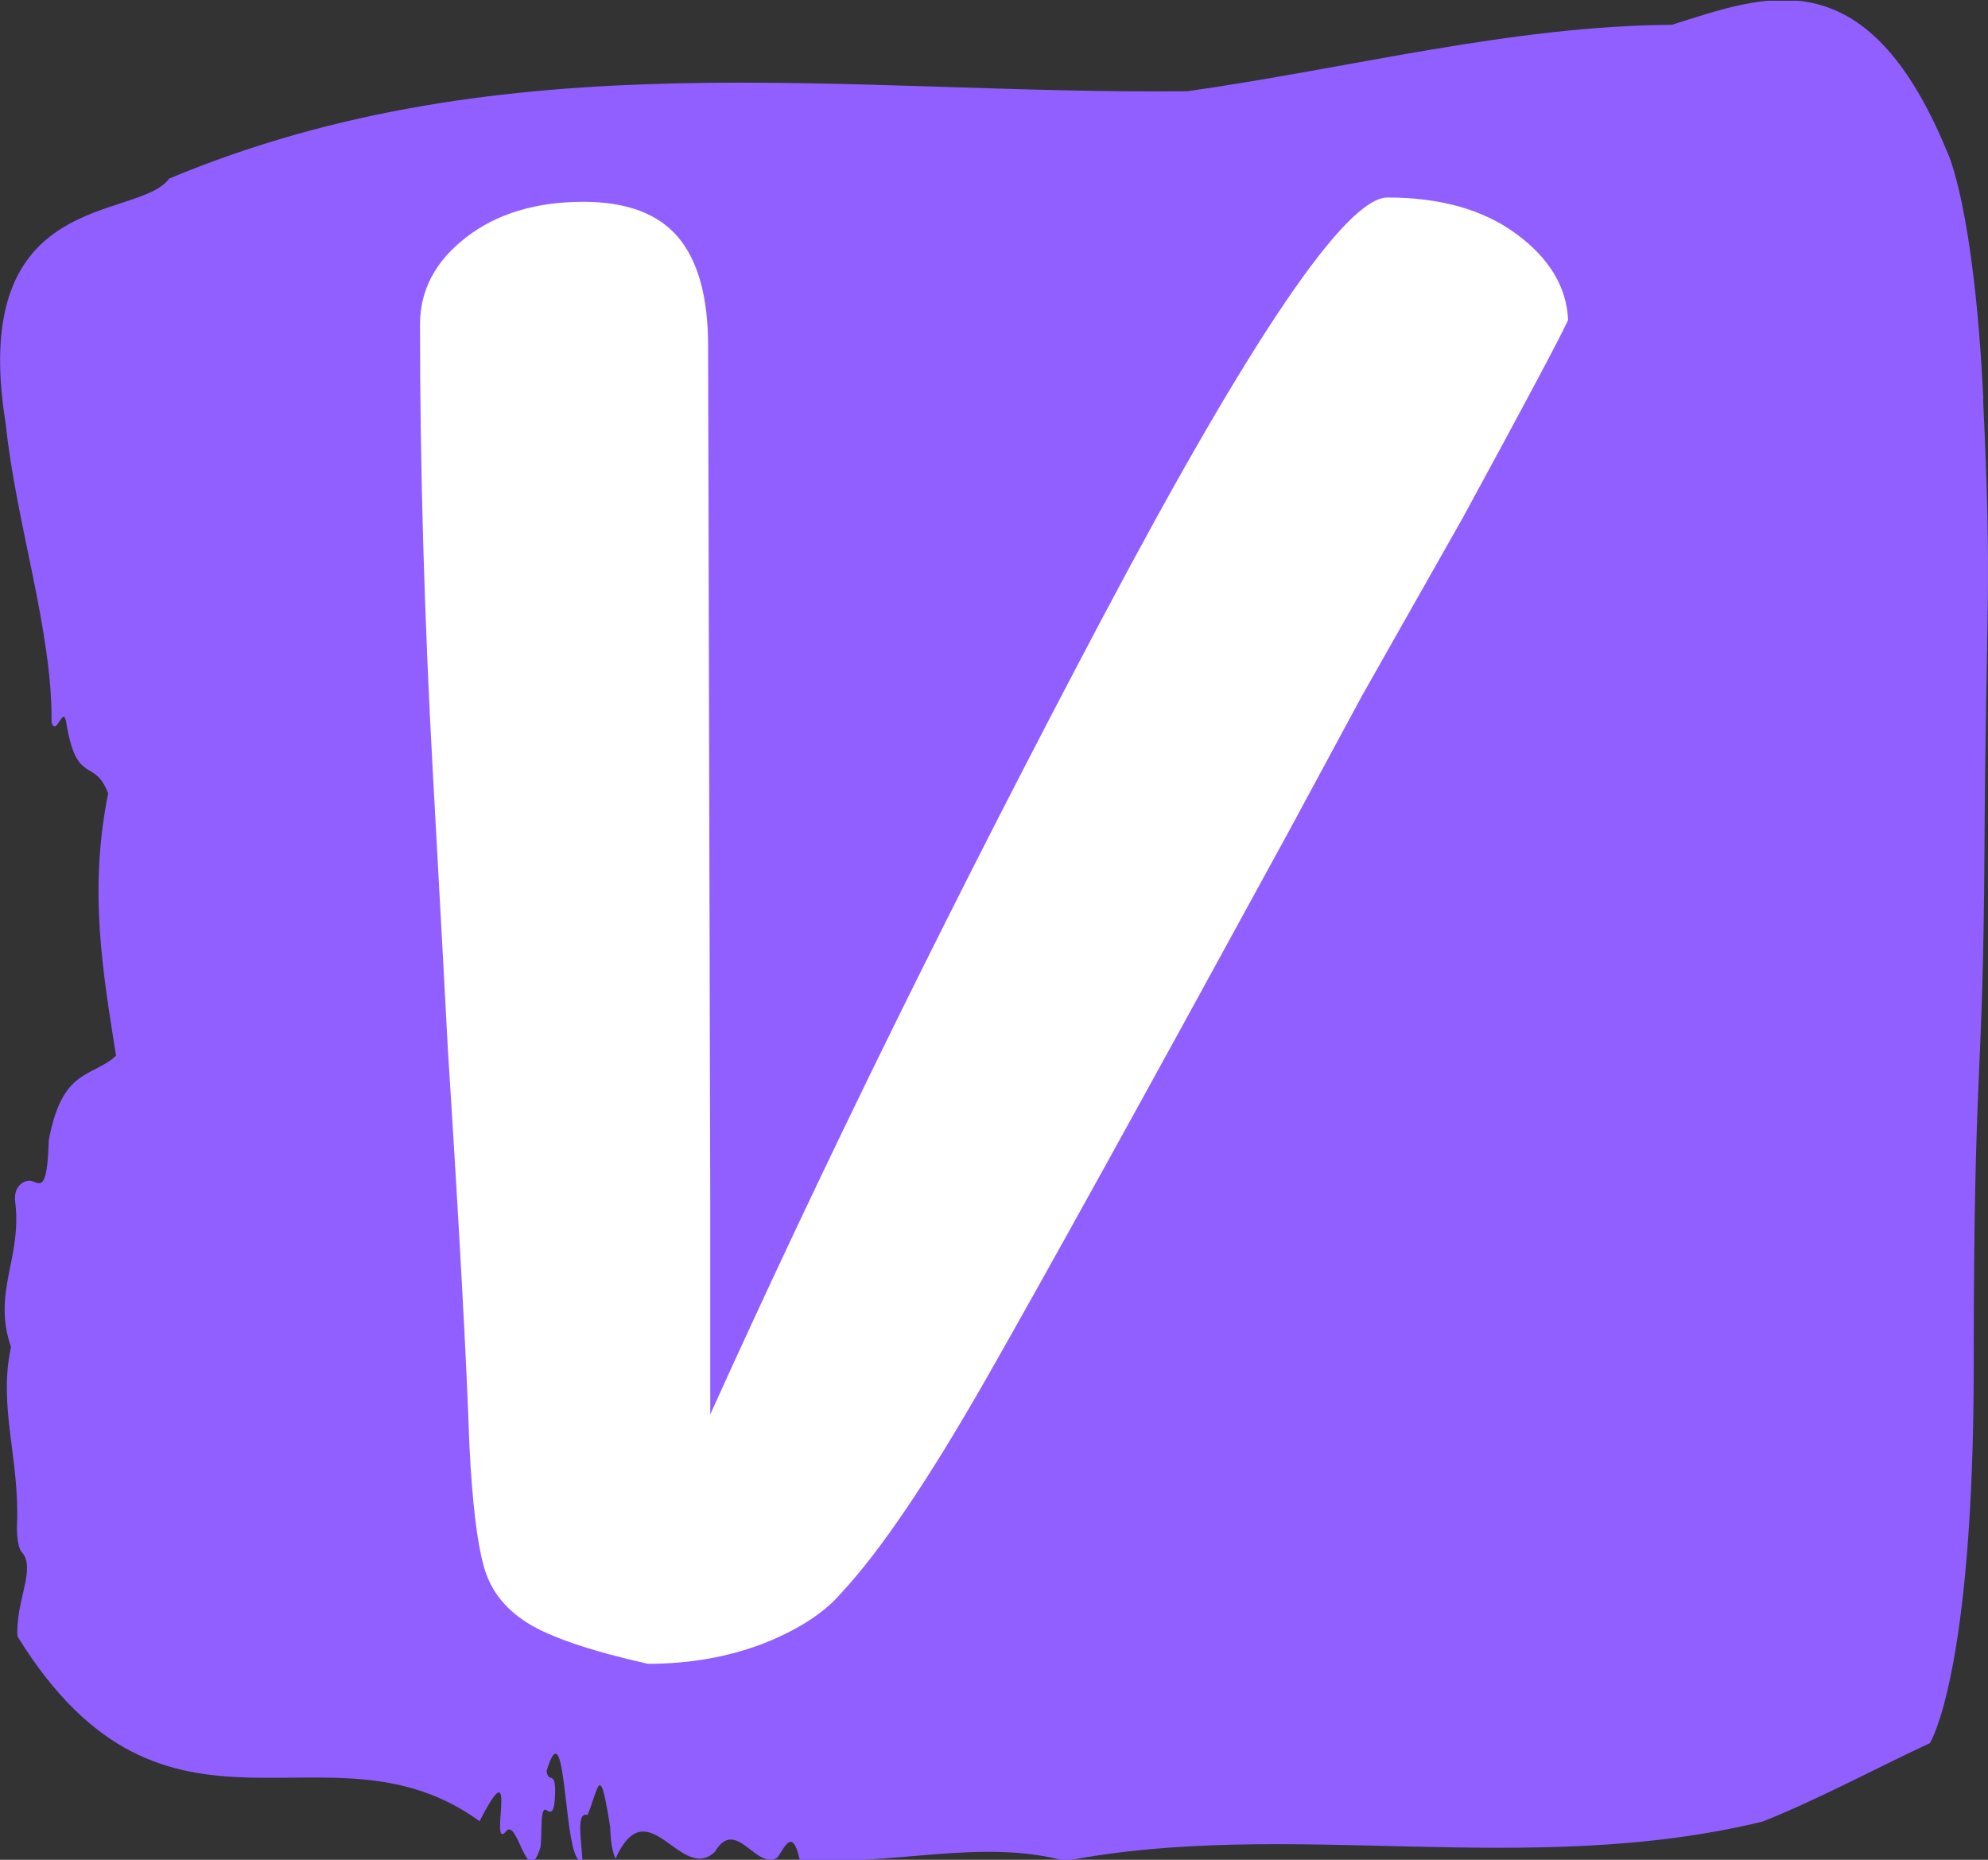 <svg xmlns="http://www.w3.org/2000/svg" version="1.1" xmlns:xlink="http://www.w3.org/1999/xlink" xmlns:svgjs="http://svgjs.dev/svgjs" width="2000" height="1871" viewBox="0 0 2000 1871"><rect x="0" y="0" width="2000" height="1871" fill="#333333" stroke="none"/><g transform="matrix(1,0,0,1,0.059,0.759)"><svg viewBox="0 0 264 247" data-background-color="#ffffff" preserveAspectRatio="xMidYMid meet" height="1871" width="2000" xmlns="http://www.w3.org/2000/svg" xmlns:xlink="http://www.w3.org/1999/xlink"><g id="tight-bounds" transform="matrix(1,0,0,1,-0.008,-0.1)"><svg viewBox="0 0 264.015 247.2" height="247.2" width="264.015"><g><svg viewBox="0 0 264.015 247.2" height="247.2" width="264.015"><g><svg viewBox="0 0 264.015 247.2" height="247.2" width="264.015"><g id="textblocktransform"><svg viewBox="0 0 264.015 247.2" height="247.2" width="264.015" id="textblock"><g><svg viewBox="0 0 264.015 247.2" height="247.2" width="264.015"><path d="M263.397 53.02C262.156 27.36 258.619 20.227 258.619 20.227 247.758-6.202 234.204-0.506 222.028 3.292 200.531 3.446 179.12 9.091 157.672 12.119 112.654 12.581 67.252 4.986 22.457 23.717 18.249 29.464-4.365 24.846 0.748 56.304 2.089 69.39 6.979 83.913 6.83 95.922 7.501 98.026 8.431 93.202 8.829 96.23 10.219 104.39 12.49 100.541 14.352 105.365 11.758 118.246 13.62 128.971 15.395 140.21 12.267 143.135 8.258 141.749 6.458 151.449 6.272 158.479 5.266 157.145 4.162 156.837 3.355 156.632 1.729 157.402 2.002 159.608 2.933 167.152-1.064 171.514 1.443 178.904-0.282 186.91 2.635 193.838 2.238 202.511 2.188 204.255 2.461 205.744 2.896 206.154 4.82 208.361 2.014 212.672 2.312 217.342 22.047 249.262 43.458 227.195 63.677 241.872 68.927 231.608 64.98 245.516 67.078 243.36 68.716 240.846 69.908 251.263 71.757 245.362 72.043 243.668 71.608 239.665 72.626 240.435 73.16 240.846 73.631 240.743 73.706 238.382 73.817 234.841 72.837 237.048 72.576 235.201 75.394 225.861 74.699 248.081 77.342 247.158 77.218 244.438 76.449 240.538 78.025 241.051 79.589 237.151 79.639 233.918 81.029 242.693 81.078 244.592 81.327 245.926 81.724 246.85 86.068 237.305 90.387 250.237 94.943 245.926 97.735 241.205 100.416 248.492 103.246 246.696 104.239 245.259 105.244 242.693 106.2 247.004 117.905 247.928 130.379 244.079 141.475 247.158 171.127 241.41 202.815 249.518 234.08 241.923 241.453 238.998 249.111 234.841 256.298 231.506 256.298 231.506 262.119 222.371 262.119 181.316S263.36 145.393 263.546 112.703C263.732 80.013 264.601 78.679 263.36 53.02Z" opacity="1" fill="#915fff" data-fill-palette-color="tertiary"></path><g transform="matrix(1,0,0,1,55.768,26.231)"><svg width="152.479" viewBox="3.25 -33.05 26.7 34.1" height="194.739" data-palette-color="#ffffff"><path d="M8.55 1.05Q6.55 0.6 5.75 0.1 4.95-0.4 4.73-1.23 4.5-2.05 4.4-4L4.4-4Q4.3-6.95 3.9-13.2L3.9-13.2Q3.85-14.2 3.55-19.65 3.25-25.1 3.25-30.1L3.25-30.1Q3.25-31.3 4.33-32.13 5.4-32.95 7.05-32.95L7.05-32.95Q8.55-32.95 9.25-32.13 9.95-31.3 9.95-29.6L9.95-29.6 10-9.7 10-4.75Q14-13.6 19.15-23.33 24.3-33.05 25.75-33.05L25.75-33.05Q27.6-33.05 28.75-32.2 29.9-31.35 29.95-30.2L29.95-30.2Q29.65-29.55 27.5-25.6L27.5-25.6 25.15-21.45 23.45-18.3Q18.4-9.05 16.4-5.55 14.4-2.05 13.05-0.6L13.05-0.6Q12.45 0.1 11.23 0.58 10 1.05 8.55 1.05L8.55 1.05Z" opacity="1" transform="matrix(1,0,0,1,0,0)" fill="#ffffff" class="wordmark-text-0" data-fill-palette-color="quaternary" id="text-0"></path></svg></g></svg></g></svg></g></svg></g><g></g></svg></g><defs></defs></svg><rect width="264.015" height="247.2" fill="none" stroke="none" visibility="hidden"></rect></g></svg></g></svg>